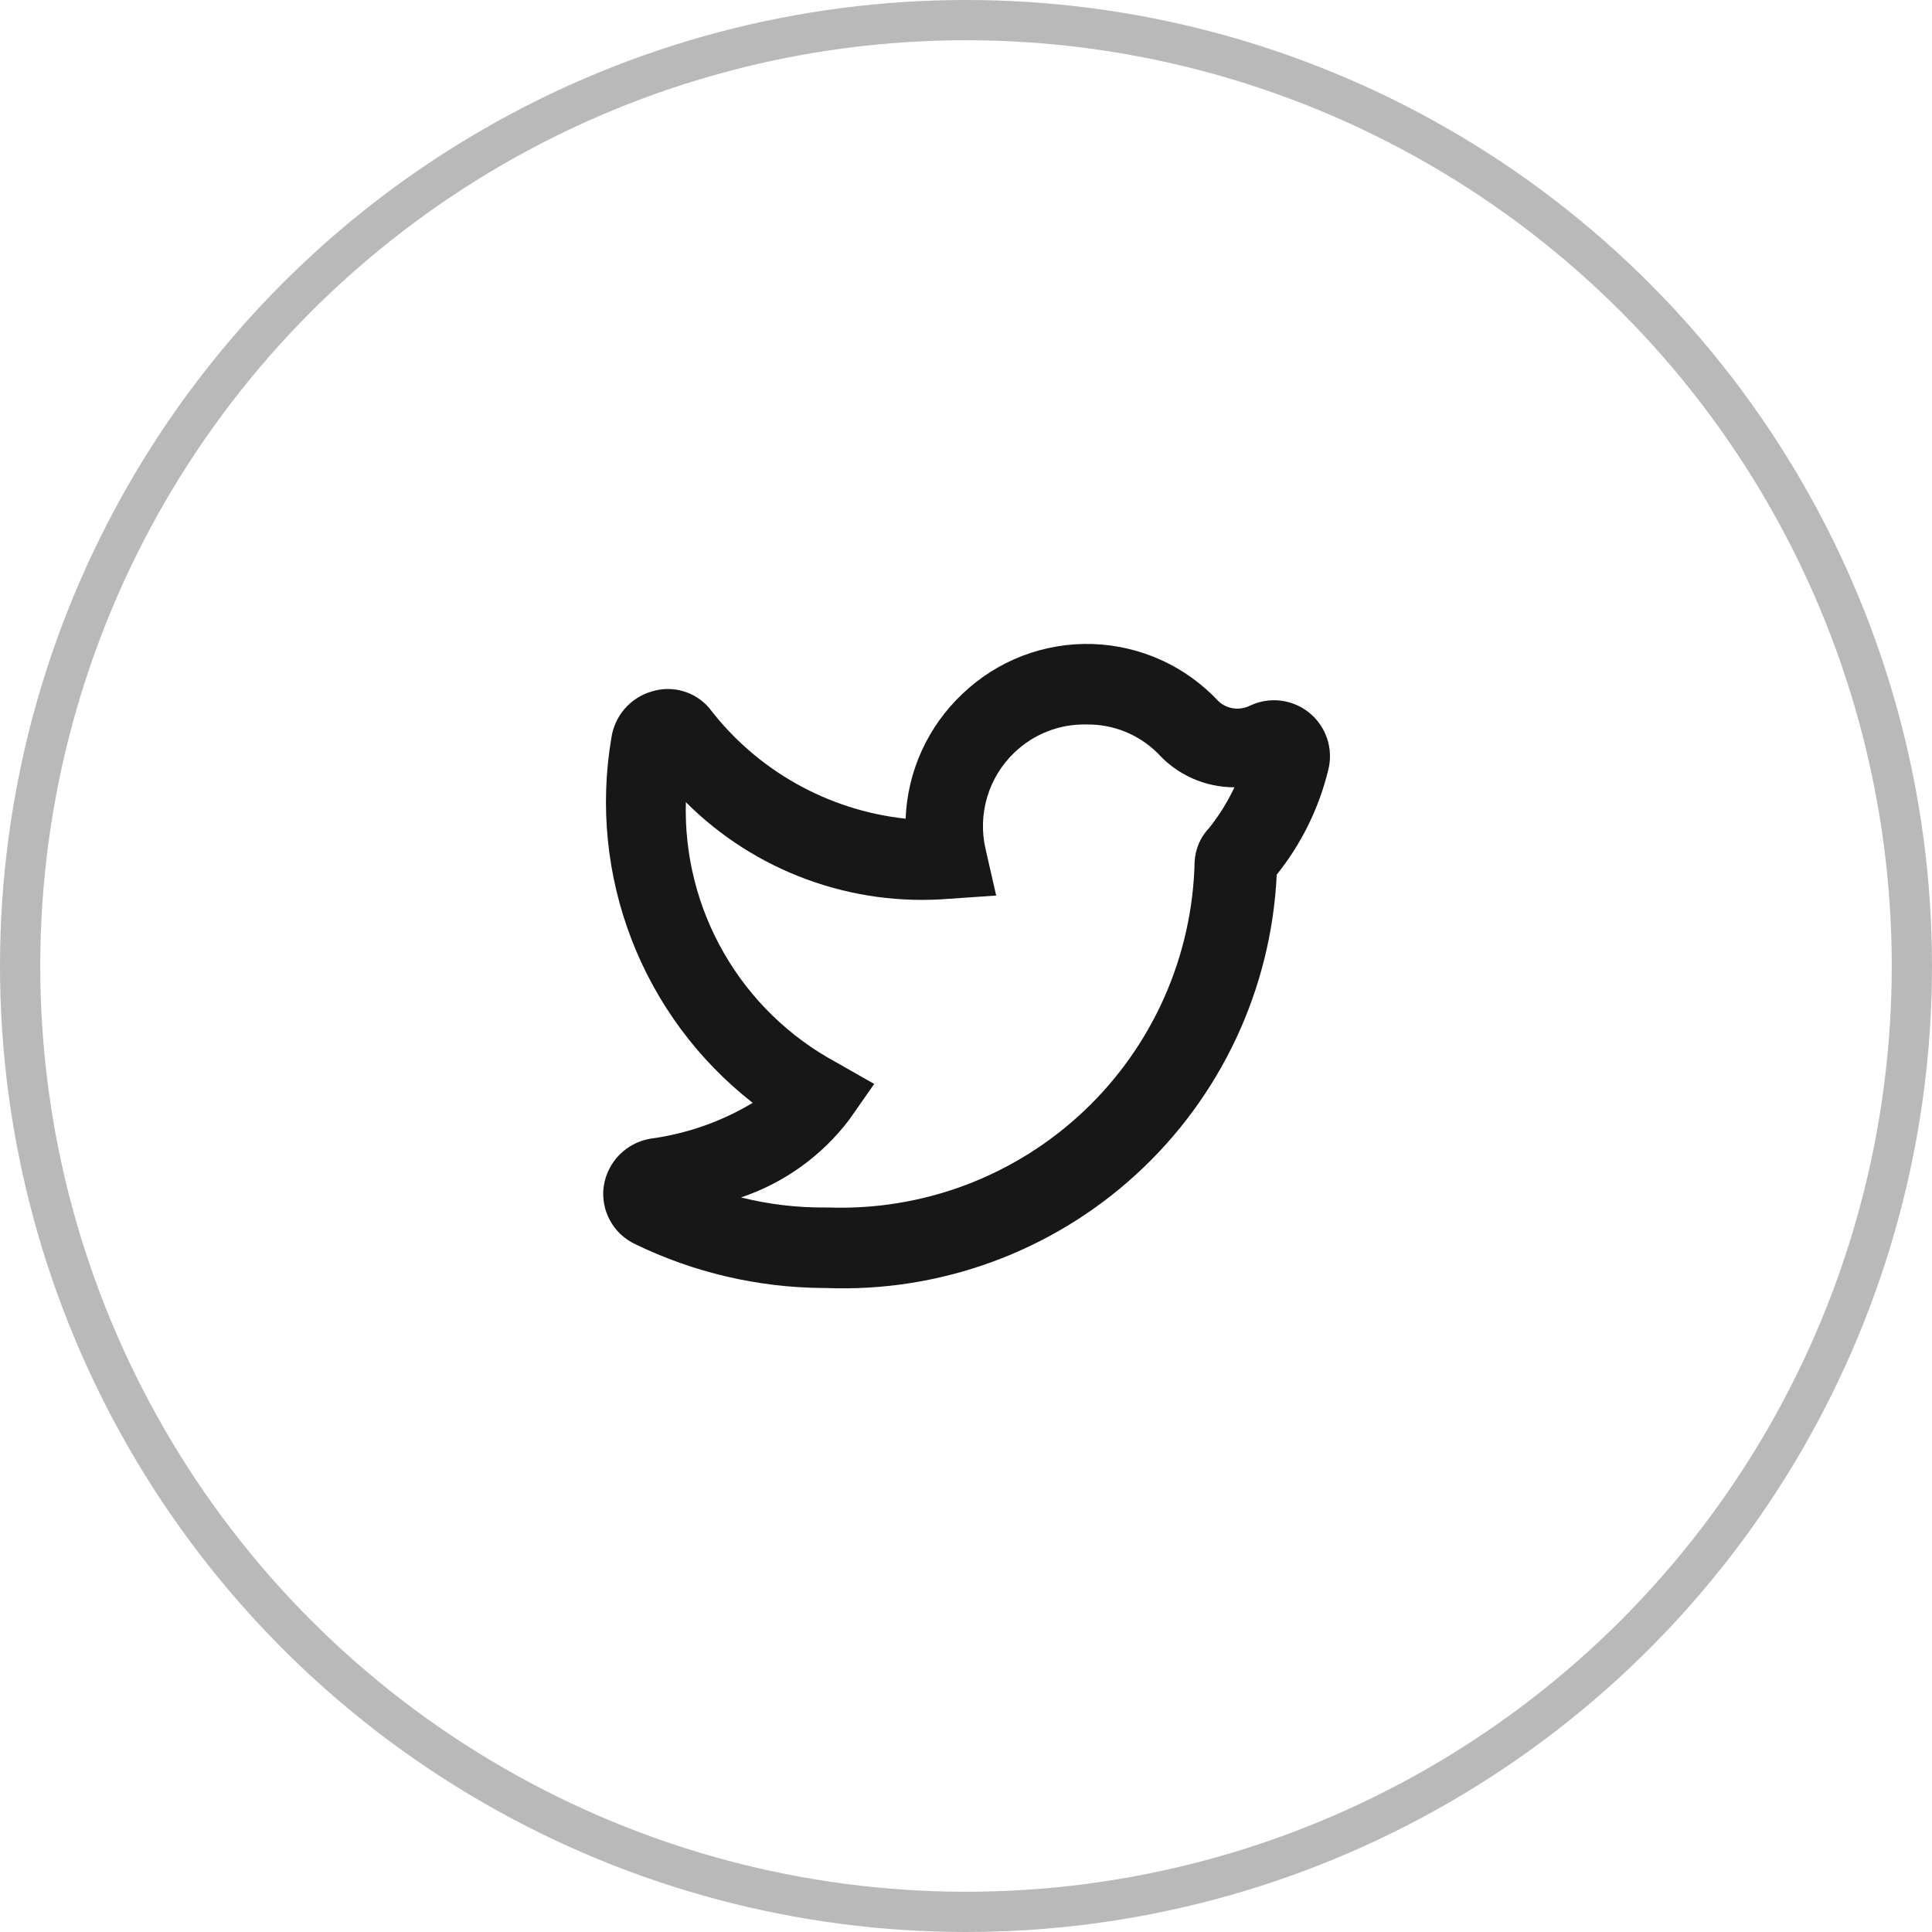 <svg
  width="48"
  height="48"
  viewBox="0 0 48 48"
  fill="none"
  xmlns="http://www.w3.org/2000/svg"
>
  <path
    d="M20.51 32H20.43C18.818 31.986 17.23 31.614 15.78 30.91C15.513 30.785 15.293 30.577 15.153 30.318C15.013 30.059 14.959 29.762 15 29.47C15.044 29.176 15.18 28.904 15.388 28.692C15.597 28.48 15.867 28.339 16.16 28.29C17.058 28.17 17.923 27.867 18.7 27.4C17.351 26.345 16.312 24.946 15.694 23.349C15.076 21.752 14.902 20.018 15.19 18.33C15.229 18.063 15.344 17.812 15.521 17.608C15.698 17.404 15.93 17.256 16.19 17.18C16.442 17.101 16.712 17.097 16.966 17.17C17.22 17.243 17.448 17.389 17.62 17.59C18.204 18.356 18.938 18.995 19.776 19.467C20.616 19.94 21.542 20.237 22.5 20.34C22.545 19.162 23.052 18.049 23.91 17.24C24.338 16.83 24.844 16.509 25.397 16.296C25.951 16.083 26.541 15.983 27.134 16C27.727 16.018 28.311 16.154 28.851 16.399C29.391 16.645 29.876 16.995 30.28 17.43C30.385 17.523 30.515 17.582 30.654 17.6C30.793 17.618 30.934 17.593 31.06 17.53C31.298 17.418 31.564 17.375 31.825 17.408C32.087 17.441 32.334 17.547 32.537 17.715C32.74 17.883 32.892 18.105 32.974 18.355C33.056 18.606 33.065 18.875 33 19.13C32.769 20.08 32.332 20.968 31.72 21.73C31.585 24.575 30.331 27.251 28.23 29.175C26.131 31.099 23.355 32.114 20.51 32ZM20.51 30H20.59C21.752 30.04 22.911 29.849 24 29.438C25.088 29.026 26.084 28.403 26.929 27.604C27.775 26.805 28.453 25.846 28.925 24.783C29.397 23.72 29.654 22.573 29.68 21.41C29.696 21.091 29.828 20.789 30.05 20.56C30.294 20.251 30.502 19.916 30.67 19.56C30.309 19.561 29.953 19.485 29.624 19.339C29.295 19.192 29 18.978 28.76 18.71C28.528 18.481 28.253 18.3 27.951 18.178C27.649 18.056 27.325 17.995 27 18C26.671 17.991 26.343 18.048 26.036 18.166C25.729 18.285 25.448 18.463 25.21 18.69C24.888 18.995 24.652 19.379 24.526 19.804C24.4 20.229 24.387 20.679 24.49 21.11L24.75 22.25L23.58 22.33C22.381 22.428 21.175 22.264 20.046 21.849C18.916 21.435 17.891 20.78 17.04 19.93C17.003 21.246 17.332 22.547 17.991 23.688C18.649 24.828 19.611 25.764 20.77 26.39L21.72 26.93L21.09 27.83C20.408 28.724 19.475 29.392 18.41 29.75C19.093 29.921 19.795 30.005 20.5 30H20.51Z"
    fill="#171717"
  ></path>
  <circle
    opacity="0.3"
    cx="24"
    cy="24"
    r="23.5"
    stroke="#171717"
  ></circle>
</svg>

